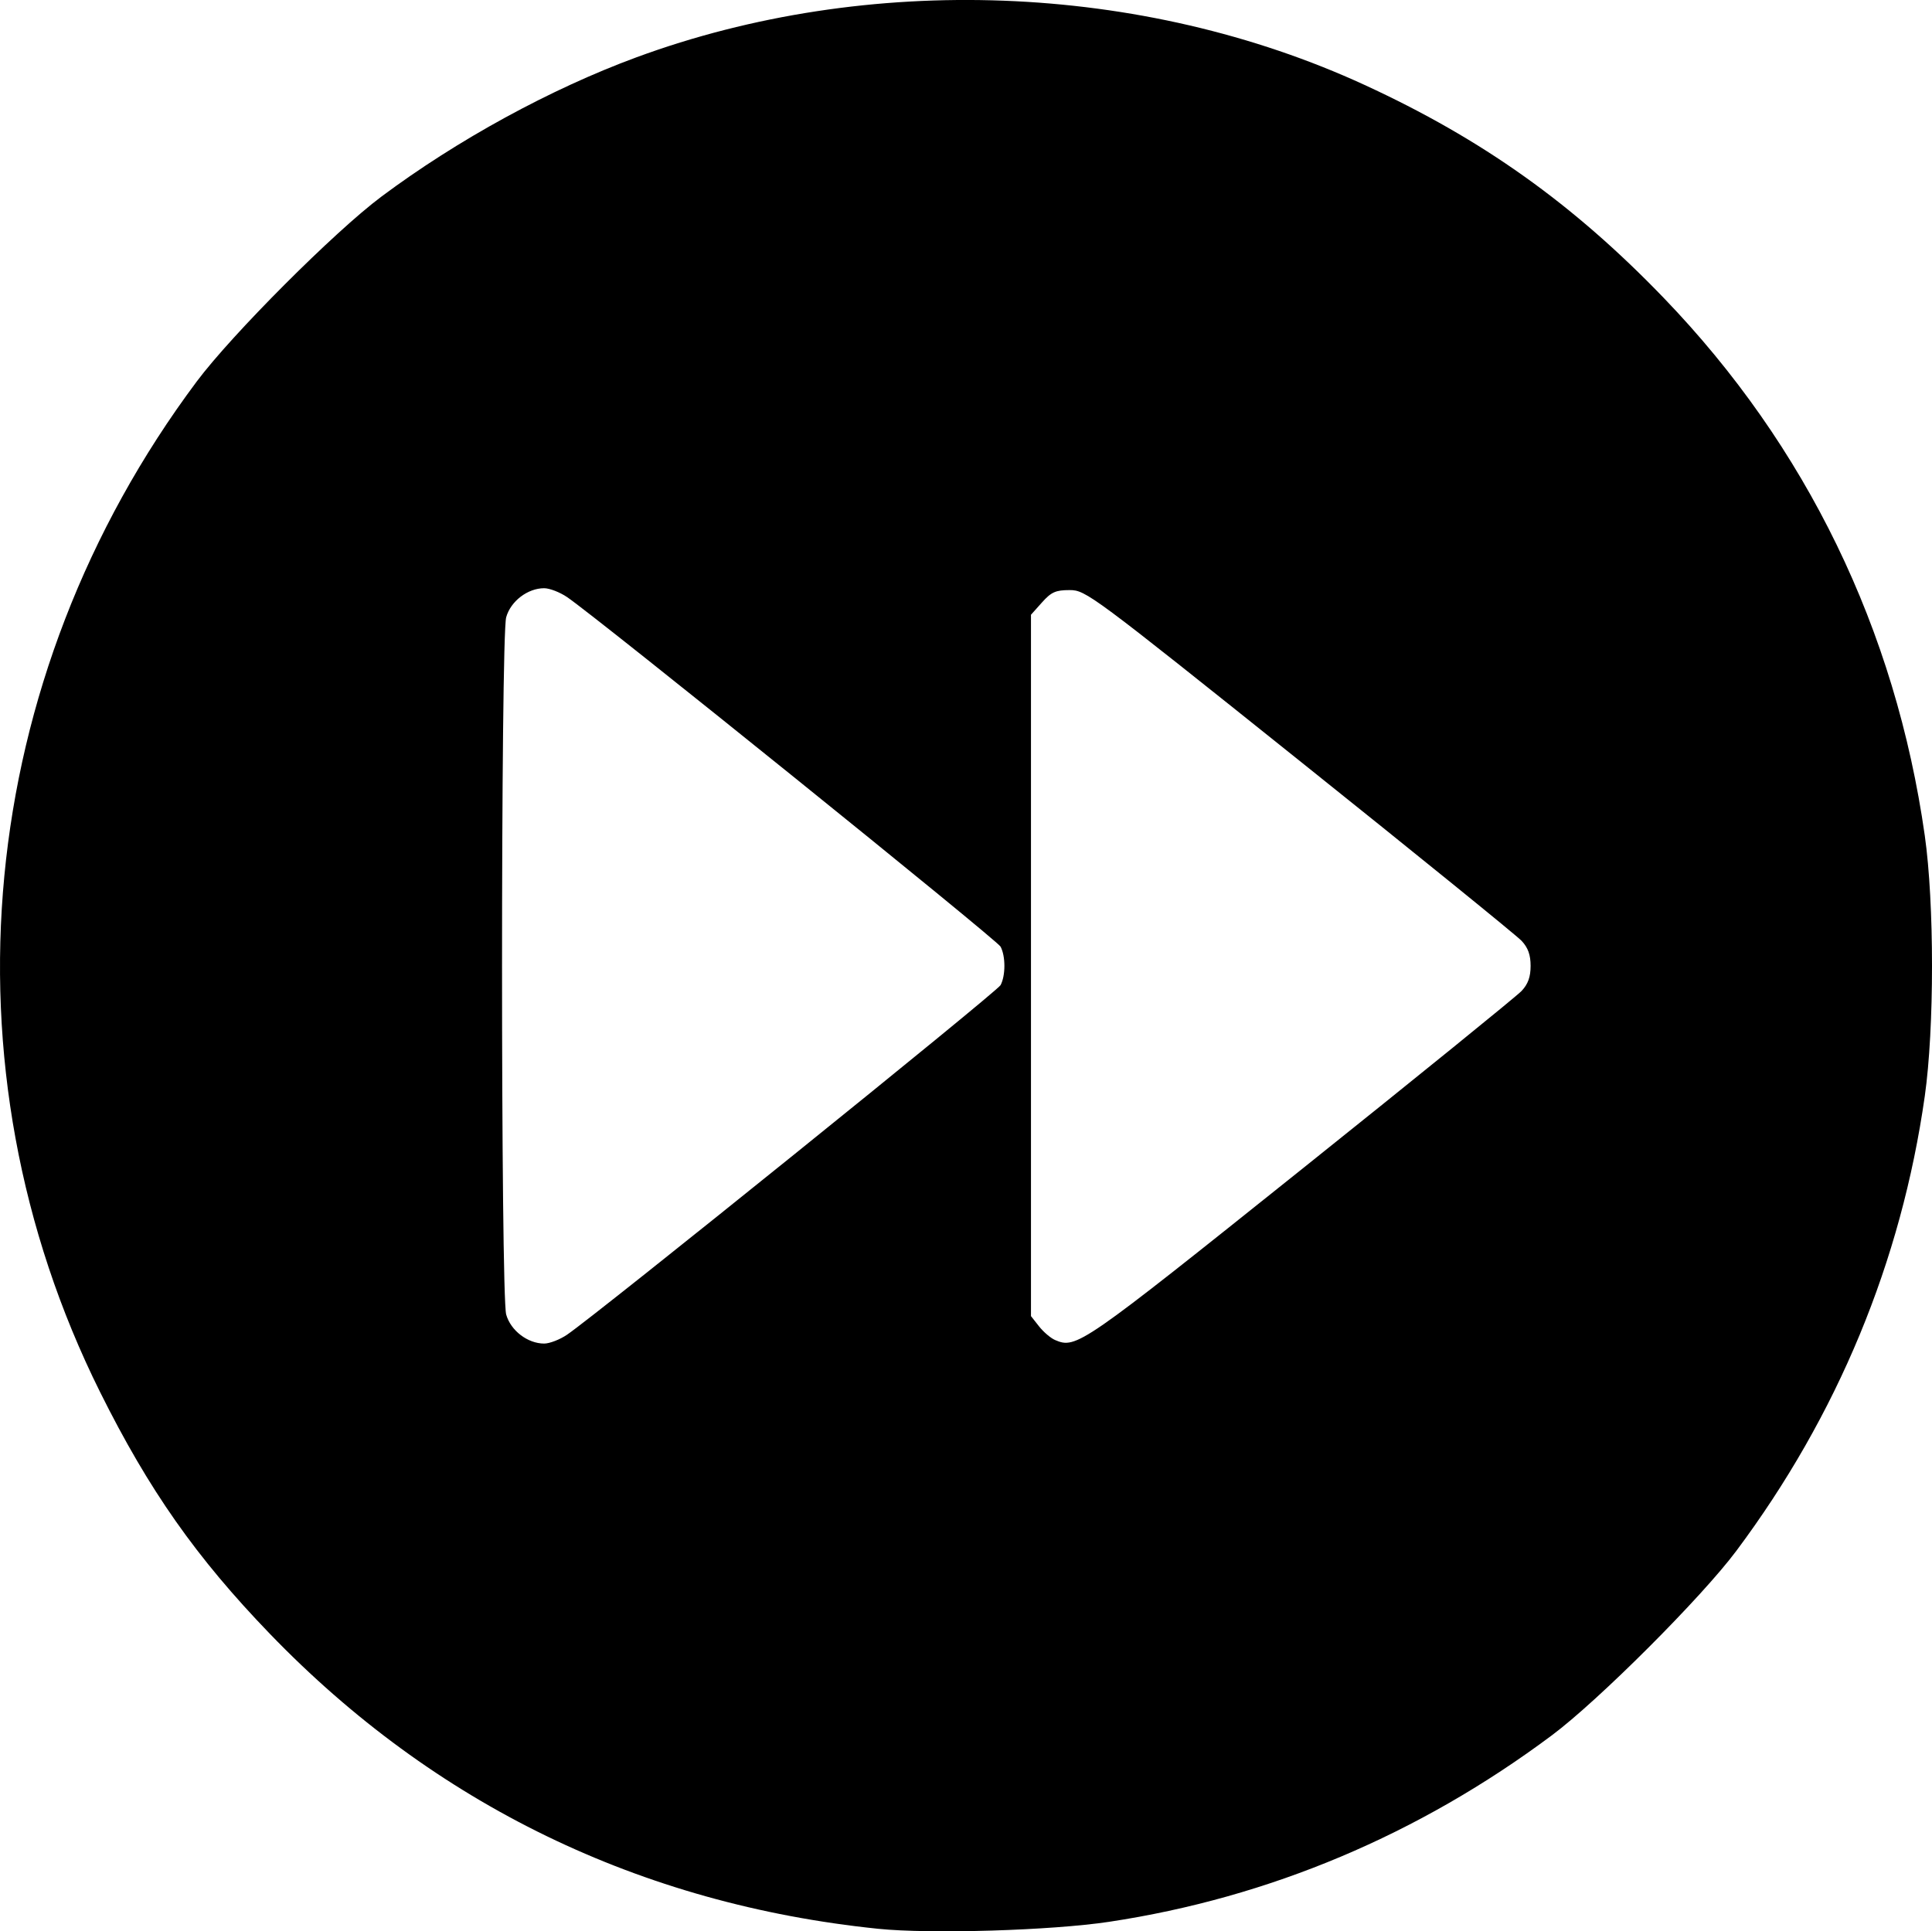 <?xml version="1.0" encoding="UTF-8" standalone="no"?>
<!-- Created with Inkscape (http://www.inkscape.org/) -->

<svg
   width="135.328mm"
   height="135.296mm"
   viewBox="0 0 135.328 135.296"
   version="1.1"
   id="svg5"
   inkscape:version="1.1.1 (1:1.1+202109281943+c3084ef5ed)"
   sodipodi:docname="forward_icon.svg"
   xmlns:inkscape="http://www.inkscape.org/namespaces/inkscape"
   xmlns:sodipodi="http://sodipodi.sourceforge.net/DTD/sodipodi-0.dtd"
   xmlns="http://www.w3.org/2000/svg"
   xmlns:svg="http://www.w3.org/2000/svg">
  <sodipodi:namedview
     id="namedview7"
     pagecolor="#ffffff"
     bordercolor="#cccccc"
     borderopacity="1"
     inkscape:pageshadow="0"
     inkscape:pageopacity="1"
     inkscape:pagecheckerboard="0"
     inkscape:document-units="mm"
     showgrid="false"
     fit-margin-top="0"
     fit-margin-left="0"
     fit-margin-right="0"
     fit-margin-bottom="0"
     showborder="false"
     inkscape:zoom="0.47393378"
     inkscape:cx="256.36493"
     inkscape:cy="256.36493"
     inkscape:window-width="1366"
     inkscape:window-height="704"
     inkscape:window-x="0"
     inkscape:window-y="27"
     inkscape:window-maximized="1"
     inkscape:current-layer="layer1" />
  <defs
     id="defs2" />
  <g
     inkscape:label="Layer 1"
     inkscape:groupmode="layer"
     id="layer1"
     transform="translate(-37.326,-80.855)">
    <path
       style="fill:#000000;stroke-width:0.265"
       d="m 98.826,215.973 c -16.643,-1.716 -31.07,-8.714 -42.598,-20.664 -5.154,-5.342 -8.474,-10.07 -11.885,-16.921 -11.373,-22.848 -8.781,-49.997 6.76,-70.803 2.47,-3.306 9.665,-10.511 12.939,-12.956 5.326,-3.977 11.854,-7.544 17.851,-9.754 16.23,-5.981 35.419,-5.253 51.026,1.935 8.23,3.791 14.594,8.322 20.941,14.912 9.995,10.377 16.239,23.238 18.288,37.668 0.675,4.755 0.675,13.501 0,18.256 -1.646,11.589 -6.109,22.359 -13.204,31.859 -2.438,3.265 -9.648,10.474 -12.913,12.913 -9.318,6.958 -19.794,11.372 -31.009,13.066 -4.05,0.611 -12.526,0.867 -16.196,0.489 z M 77.048,174.354 c 2.117,-1.437 30.108,-24.01 30.363,-24.486 0.358,-0.668 0.358,-2.03 0,-2.698 -0.255,-0.476 -28.245,-23.05 -30.363,-24.486 -0.505,-0.343 -1.229,-0.623 -1.609,-0.622 -1.156,0.002 -2.346,0.913 -2.657,2.036 -0.387,1.394 -0.387,47.449 0,48.843 0.312,1.122 1.502,2.034 2.657,2.036 0.38,5.3e-4 1.104,-0.279 1.609,-0.622 z m 51.359,-11.509 c 8.178,-6.543 15.152,-12.2 15.5,-12.571 0.452,-0.483 0.631,-0.982 0.631,-1.755 0,-0.773 -0.179,-1.272 -0.631,-1.755 -0.347,-0.371 -7.351,-6.052 -15.565,-12.623 -14.59,-11.673 -14.96,-11.948 -16.095,-11.948 -0.978,0 -1.284,0.137 -1.934,0.864 l -0.772,0.864 v 24.566 24.566 l 0.566,0.719 c 0.311,0.396 0.817,0.826 1.124,0.957 1.485,0.633 1.817,0.404 17.176,-11.885 z"
       id="path2124" />
  </g>
</svg>
